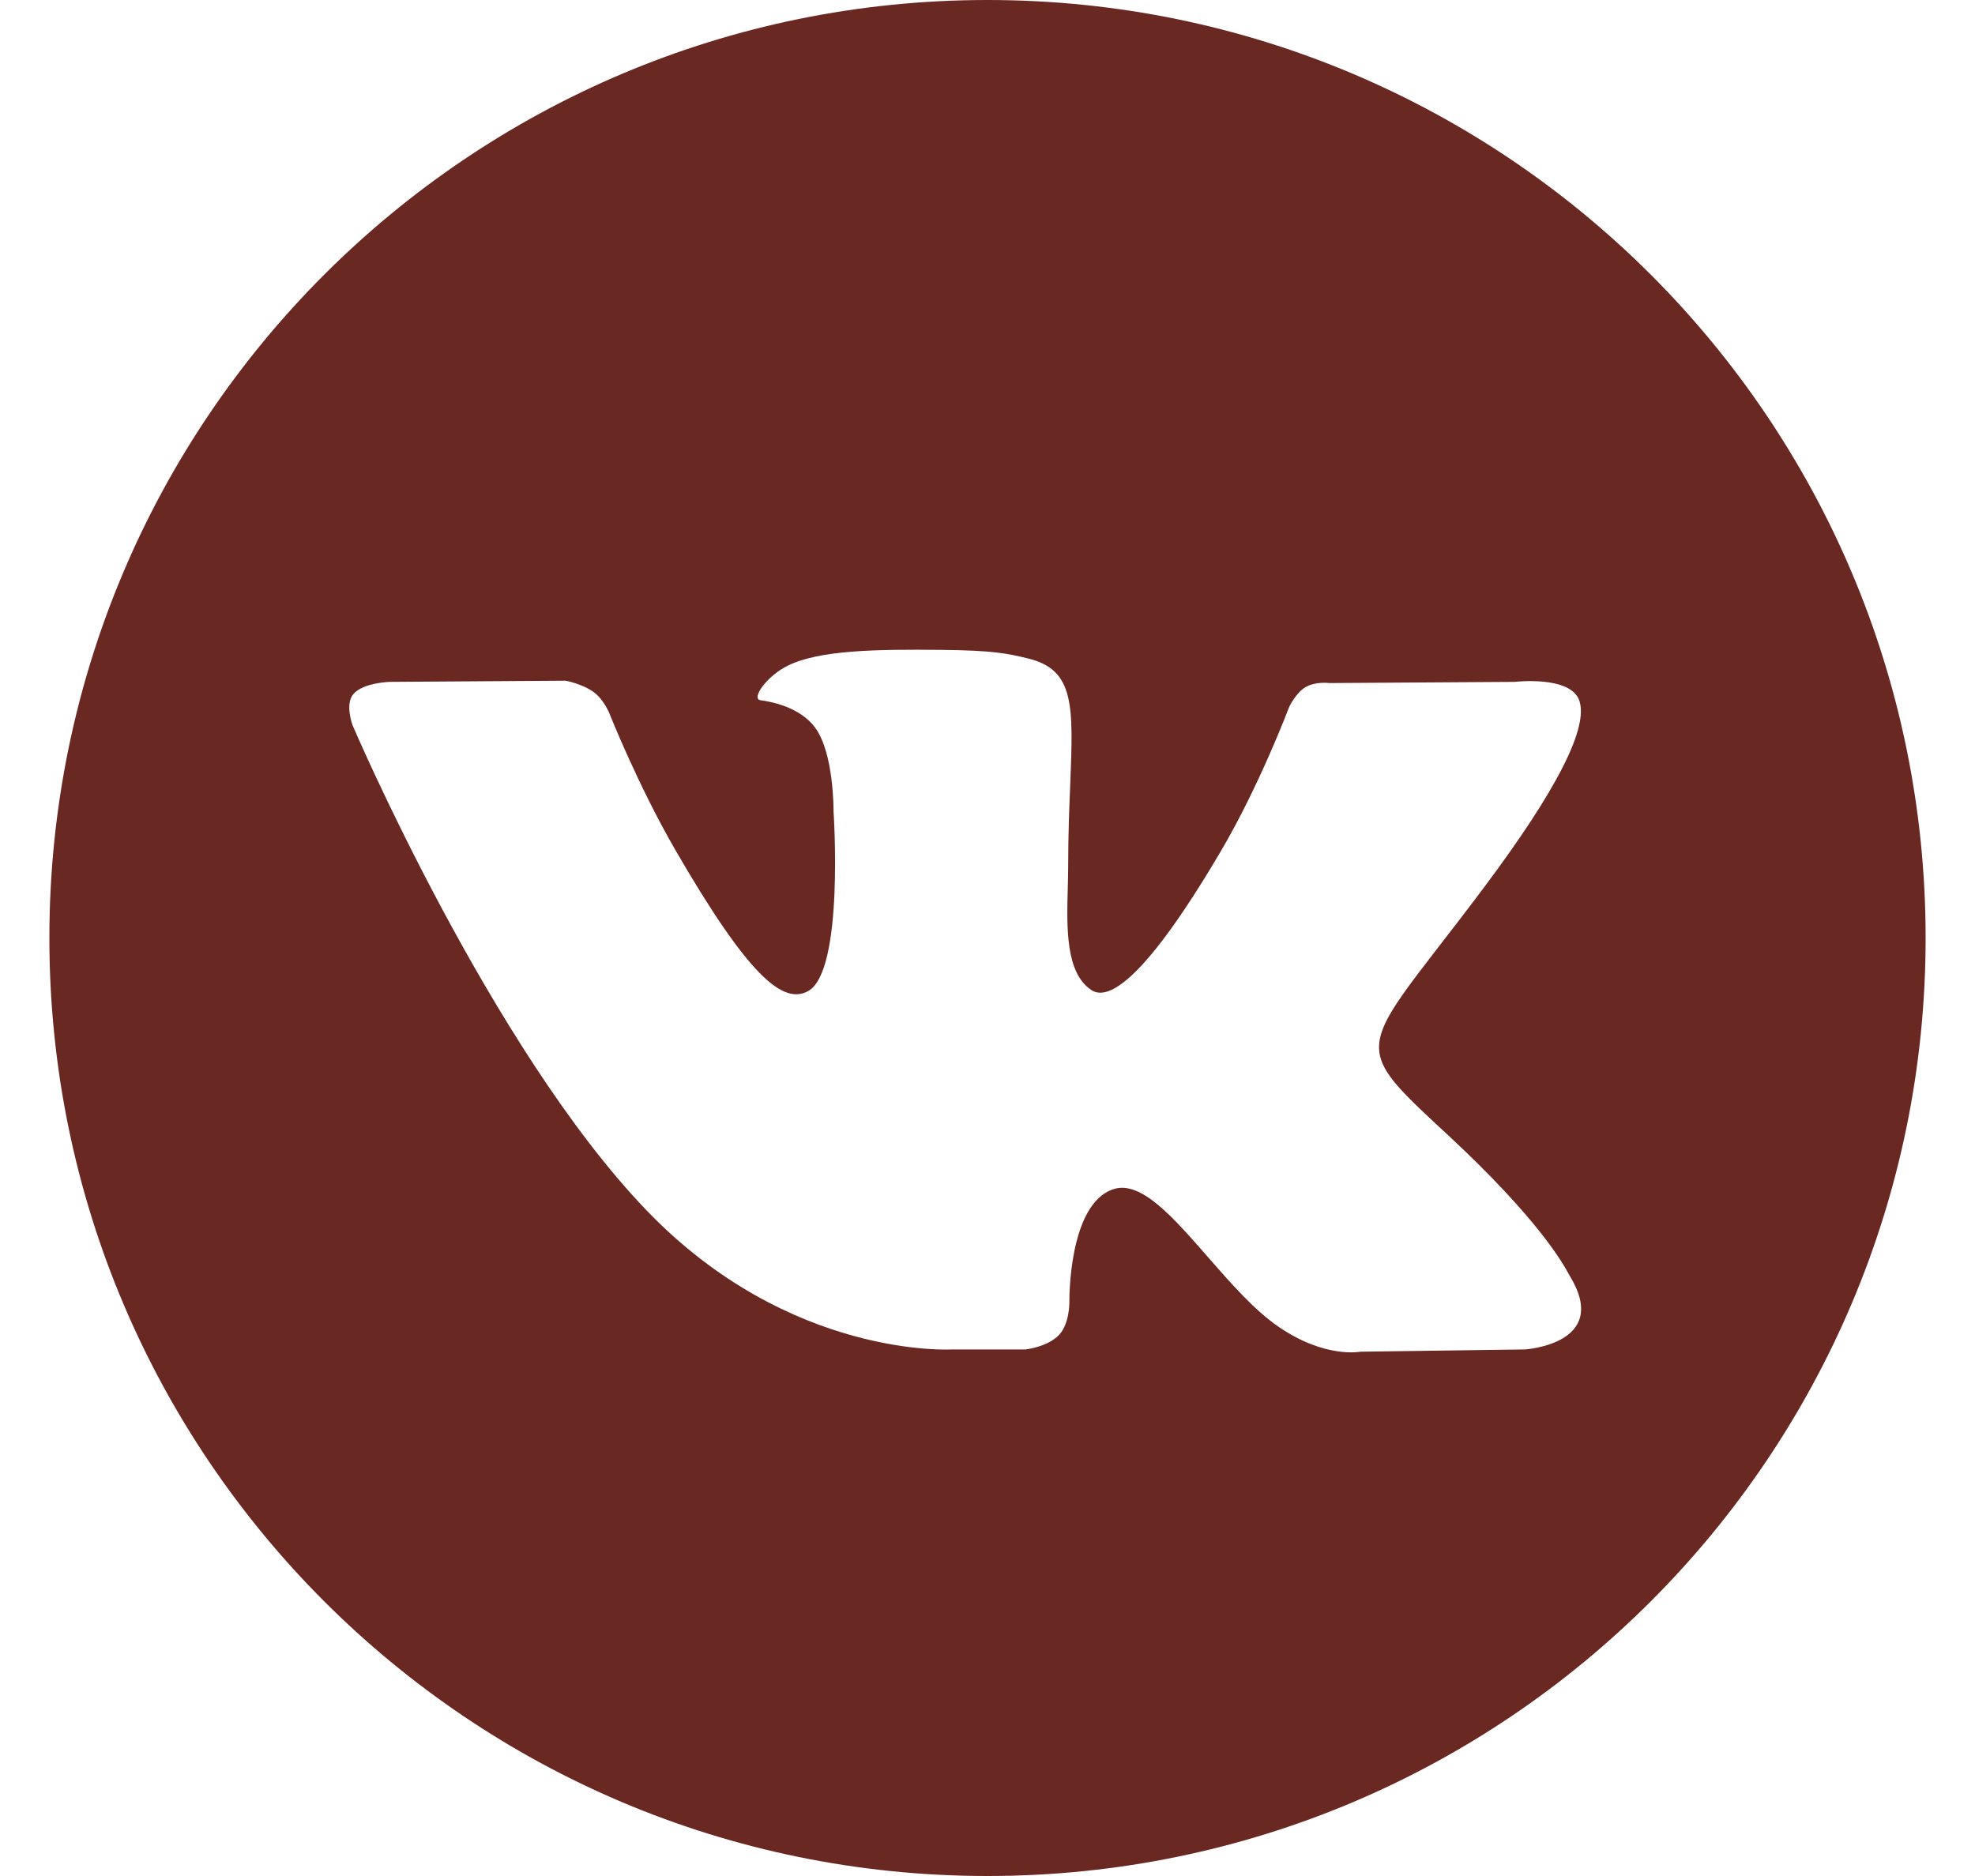 <svg width="20" height="19" viewBox="0 0 20 19" fill="none" xmlns="http://www.w3.org/2000/svg">
<path fill-rule="evenodd" clip-rule="evenodd" d="M19.5 9.5C19.5 14.747 15.247 19 10 19C4.753 19 0.5 14.747 0.5 9.5C0.5 4.253 4.753 0 10 0C15.247 0 19.5 4.253 19.5 9.5ZM10.386 13.667H9.64C9.64 13.667 7.995 13.766 6.546 12.257C4.966 10.612 3.571 7.347 3.571 7.347C3.571 7.347 3.49 7.133 3.578 7.03C3.676 6.914 3.944 6.906 3.944 6.906L5.726 6.894C5.726 6.894 5.894 6.923 6.014 7.011C6.113 7.084 6.169 7.22 6.169 7.22C6.169 7.22 6.457 7.948 6.838 8.607C7.583 9.894 7.93 10.176 8.183 10.038C8.551 9.837 8.441 8.219 8.441 8.219C8.441 8.219 8.447 7.631 8.255 7.37C8.106 7.167 7.826 7.108 7.702 7.092C7.601 7.078 7.766 6.845 7.979 6.741C8.3 6.584 8.867 6.575 9.536 6.582C10.057 6.587 10.207 6.619 10.411 6.669C10.884 6.783 10.869 7.149 10.838 7.939C10.828 8.175 10.817 8.448 10.817 8.765C10.817 8.836 10.815 8.912 10.813 8.99C10.802 9.394 10.789 9.857 11.055 10.029C11.192 10.117 11.526 10.042 12.361 8.624C12.757 7.952 13.054 7.162 13.054 7.162C13.054 7.162 13.119 7.021 13.219 6.96C13.322 6.899 13.462 6.918 13.462 6.918L15.337 6.906C15.337 6.906 15.901 6.839 15.992 7.093C16.088 7.36 15.781 7.984 15.015 9.005C14.287 9.975 13.934 10.331 13.967 10.647C13.991 10.877 14.221 11.086 14.662 11.495C15.585 12.352 15.831 12.802 15.889 12.909C15.894 12.917 15.898 12.924 15.9 12.928C16.313 13.613 15.442 13.667 15.442 13.667L13.776 13.69C13.776 13.69 13.418 13.761 12.947 13.437C12.7 13.268 12.46 12.992 12.23 12.729C11.879 12.327 11.555 11.955 11.278 12.043C10.814 12.19 10.829 13.19 10.829 13.19C10.829 13.19 10.832 13.404 10.726 13.518C10.611 13.642 10.386 13.667 10.386 13.667Z" fill="#6A2823"/>
</svg>
